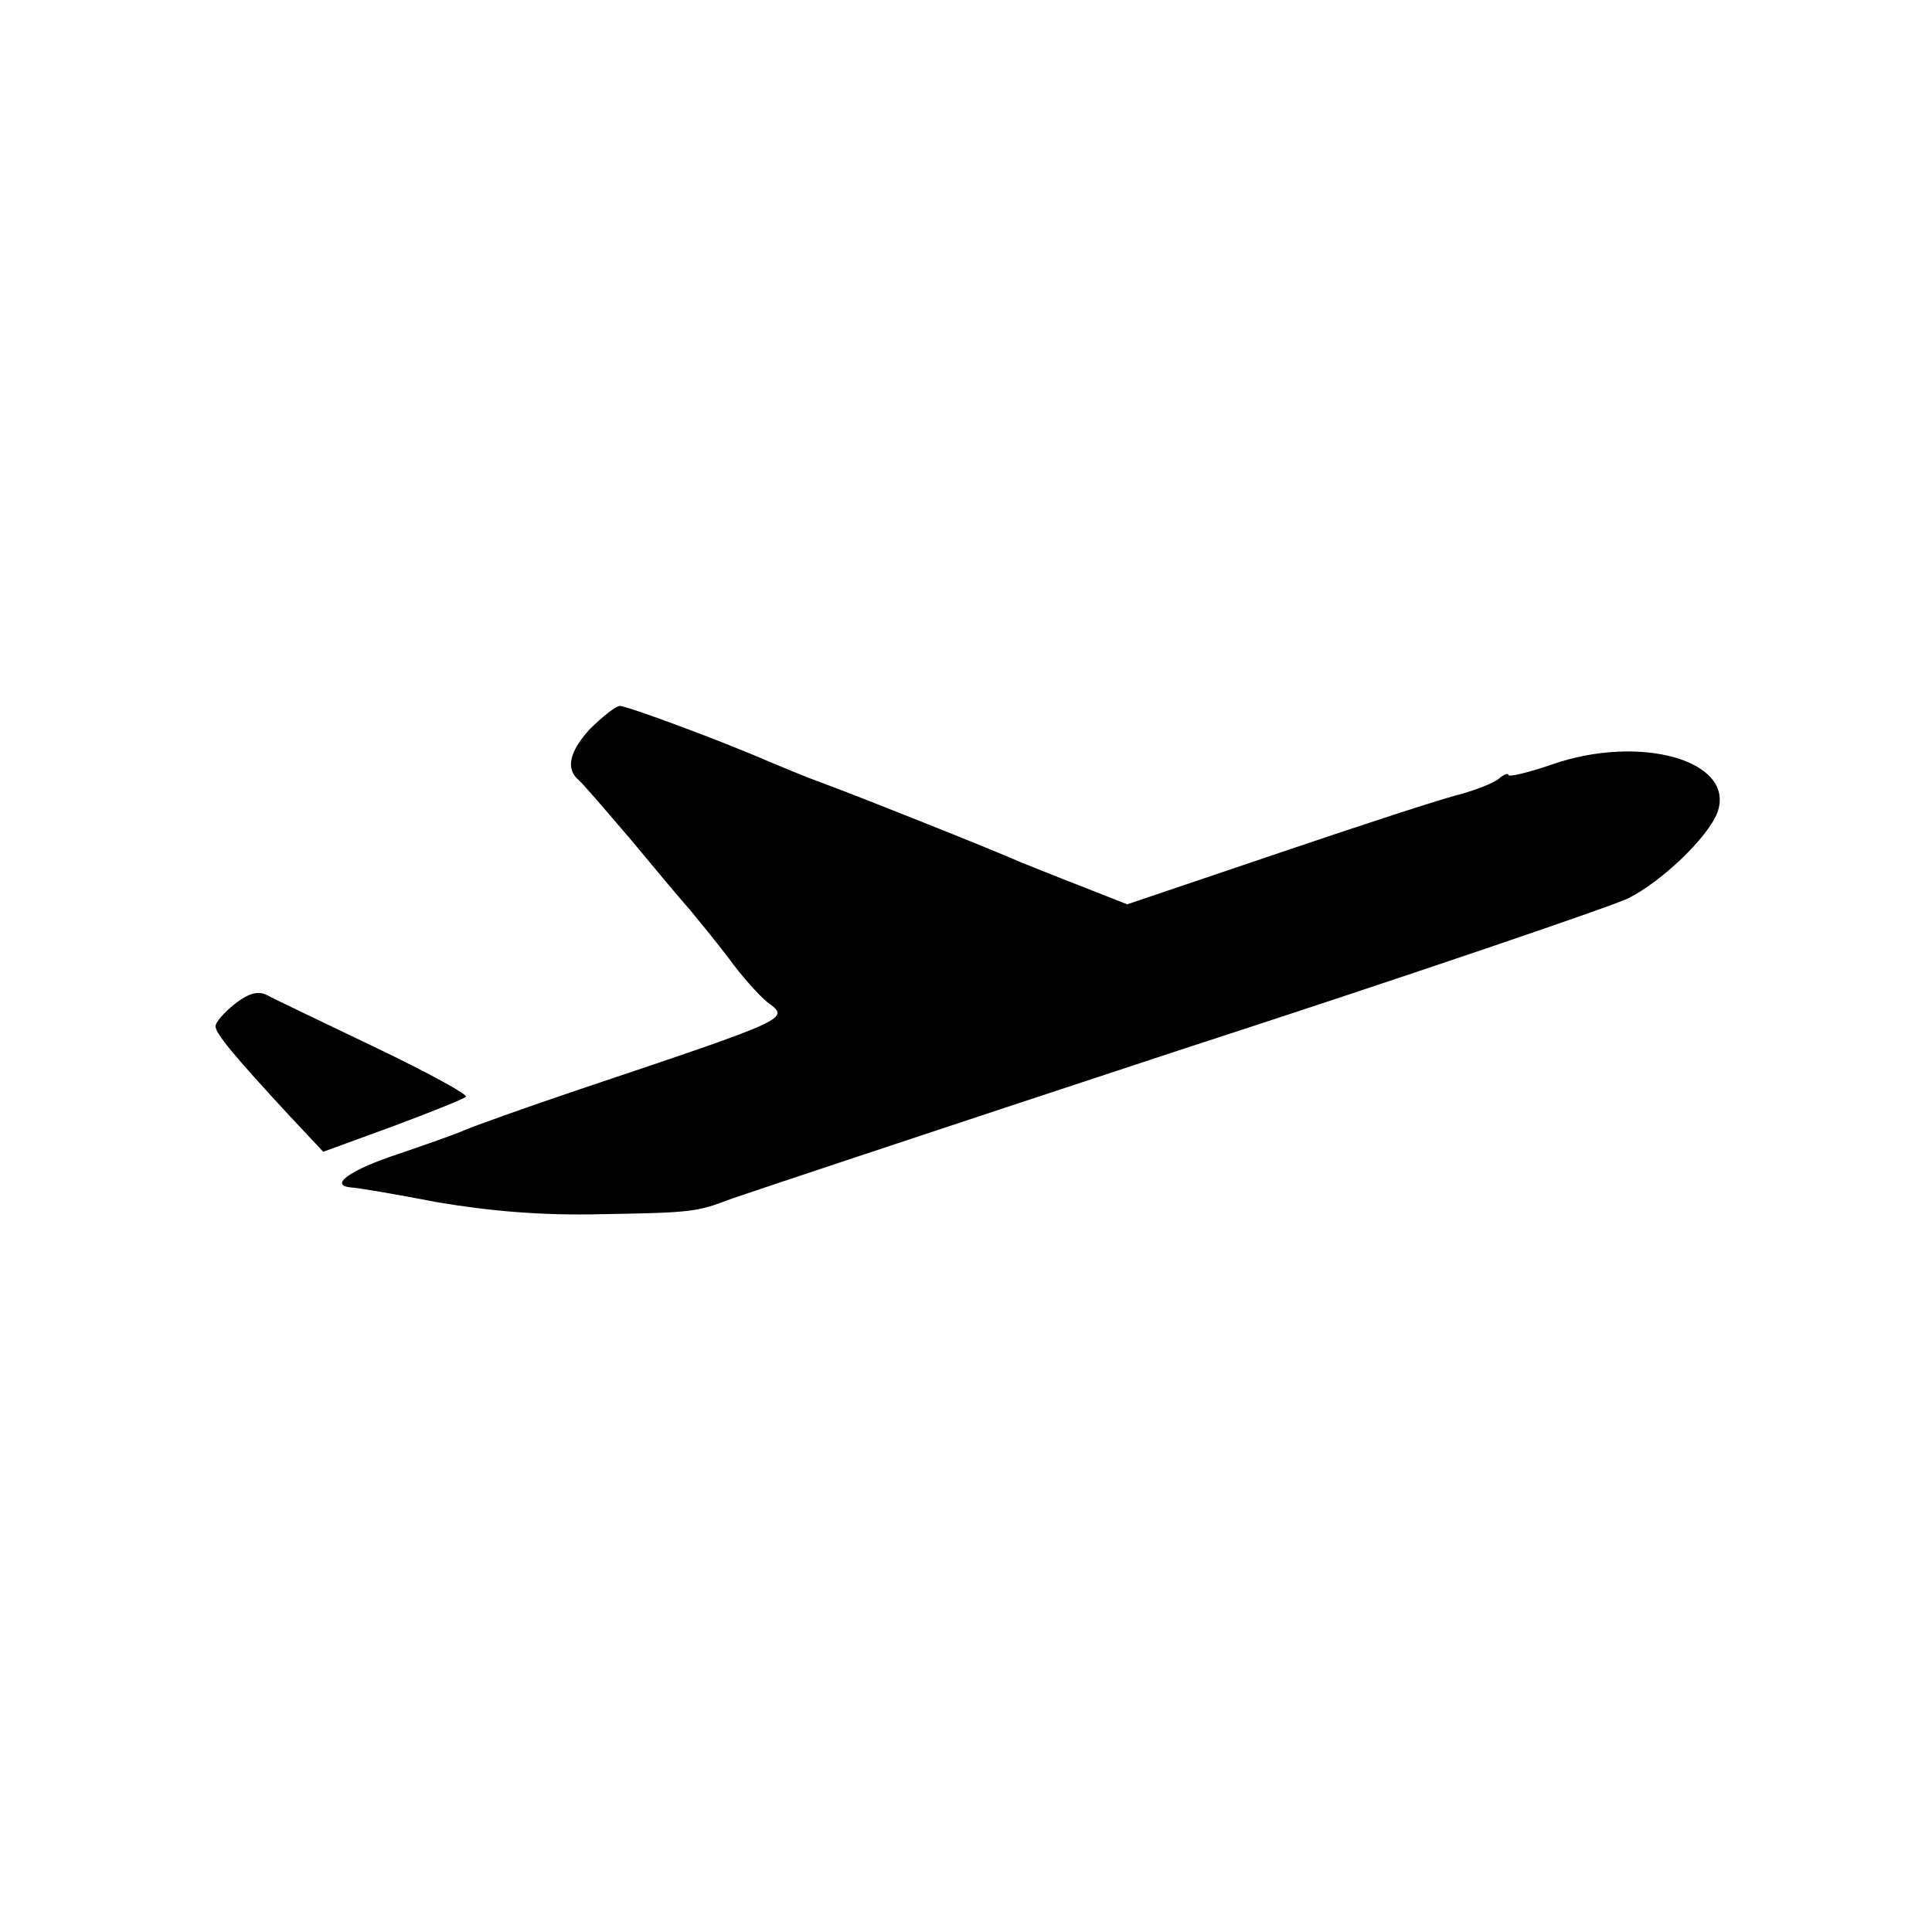 <?xml version="1.0" standalone="no"?>
<!DOCTYPE svg PUBLIC "-//W3C//DTD SVG 20010904//EN"
 "http://www.w3.org/TR/2001/REC-SVG-20010904/DTD/svg10.dtd">
<svg version="1.0" xmlns="http://www.w3.org/2000/svg"
 width="260pt" height="260pt" viewBox="0 0 260 260"
 preserveAspectRatio="xMidYMid meet">
<g transform="translate(0,260) scale(0.1,-0.1)"
fill="#000000" stroke="none">
<path d="M793 1618 c-27 -30 -32 -53 -14 -68 4 -3 35 -39 70 -80 34 -41 70
-84 80 -95 9 -11 33 -40 52 -65 18 -25 42 -51 52 -59 30 -22 33 -21 -253 -117
-74 -25 -144 -50 -155 -55 -11 -5 -51 -19 -89 -32 -64 -21 -94 -42 -64 -45 7
0 60 -9 117 -20 71 -12 142 -18 220 -16 123 2 129 3 176 21 17 6 287 96 600
199 314 102 586 195 606 205 46 23 107 82 120 115 26 70 -103 107 -223 65 -32
-11 -58 -17 -58 -14 0 3 -6 1 -13 -5 -7 -6 -31 -15 -52 -21 -22 -5 -132 -41
-244 -79 l-204 -69 -61 24 c-34 13 -70 28 -81 32 -33 15 -216 88 -265 106 -25
9 -58 23 -75 30 -64 28 -191 75 -201 75 -5 0 -24 -15 -41 -32z"/>
<path d="M316 1249 c-14 -11 -26 -25 -26 -30 0 -10 26 -41 100 -121 l45 -48
93 34 c51 19 96 37 99 40 3 3 -52 33 -123 67 -71 34 -136 65 -145 70 -12 6
-25 2 -43 -12z"/>
</g>
</svg>
